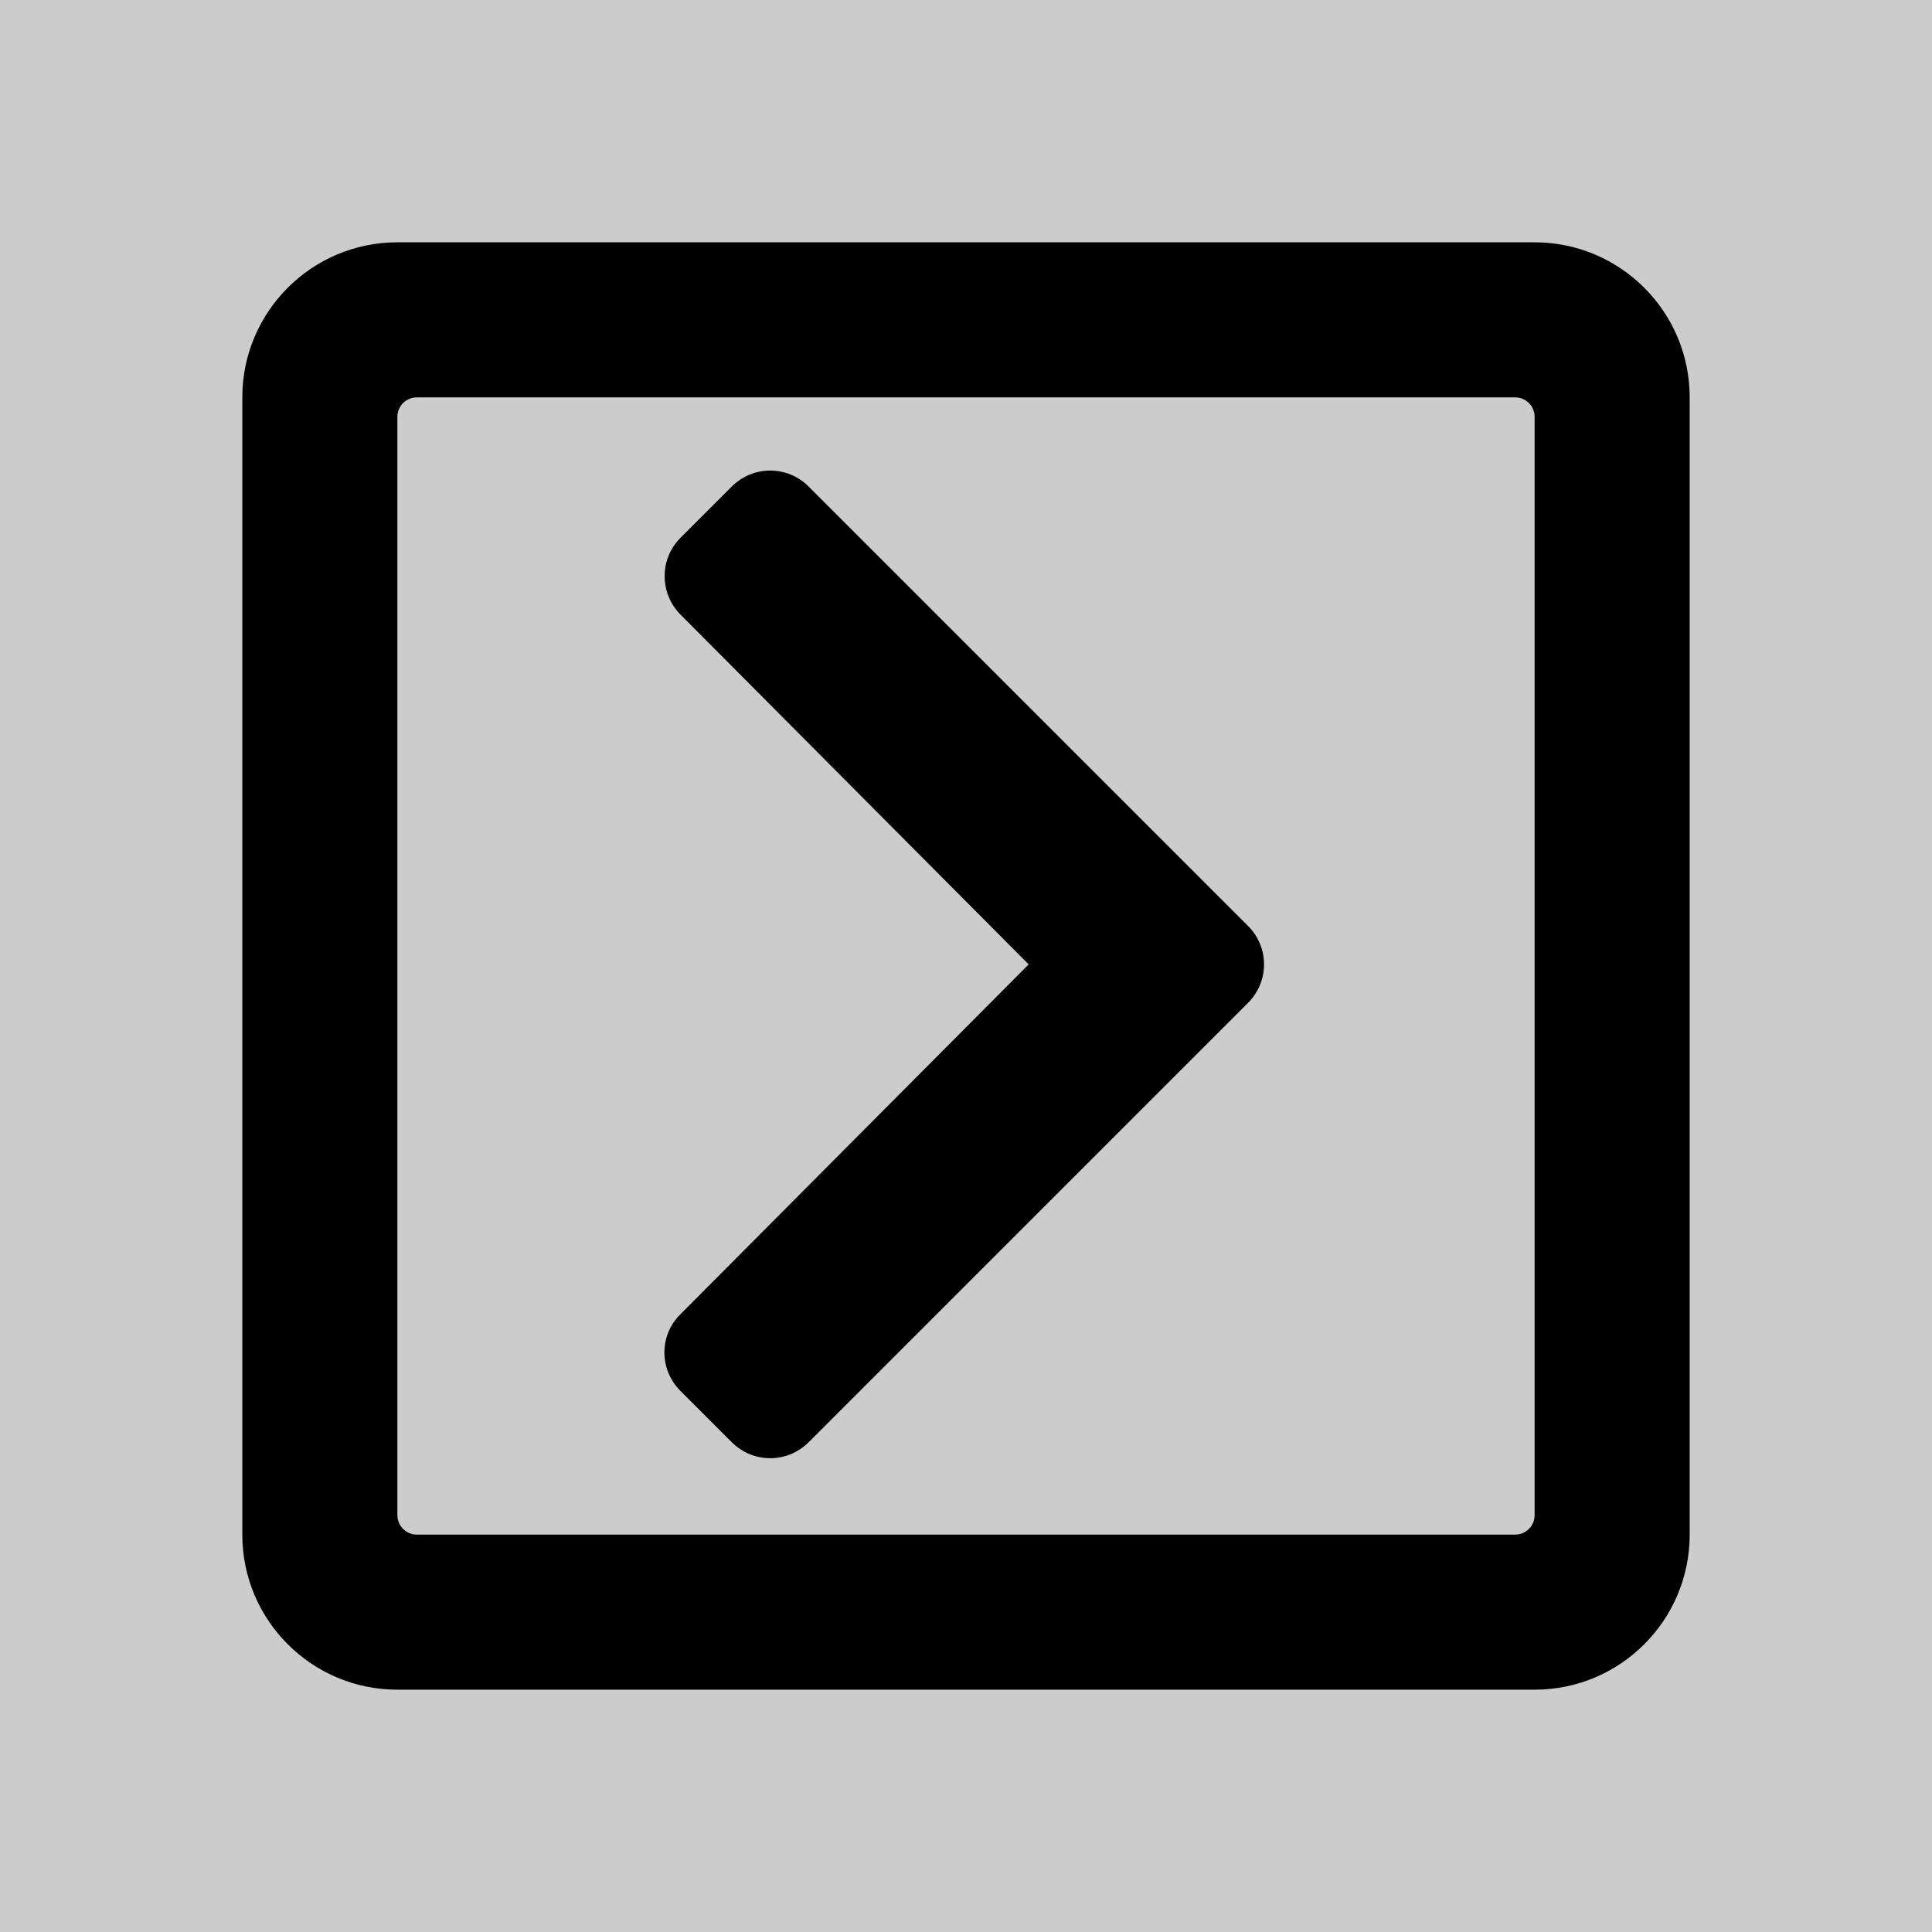 <?xml version="1.0" encoding="utf-8"?>
<svg xmlns="http://www.w3.org/2000/svg" viewBox="-43 -43 598 598">
<rect x="-43" y="-43" width="598" height="598" fill="#ccc"/>
<path d="M32,432V80c0-26.5,21.5-48,48-48h352c26.5,0,48,21.5,48,48v352c0,26.5-21.5,48-48,48H80C53.5,480,32,458.5,32,432zM80,86v340c0,3.3,2.7,6,6,6h340c3.3,0,6-2.7,6-6V86c0-3.3-2.7-6-6-6H86C82.7,80,80,82.7,80,86z M343.3,267.4l-136,136c-6.6,6.6-17.2,6.6-23.8,0l-15.9-15.9c-6.6-6.6-6.6-17.2,0-23.7l107.8-108.3L167.6,147.2c-6.5-6.6-6.5-17.2,0-23.7l15.9-15.9c6.6-6.6,17.2-6.6,23.8,0l136,136C349.9,250.2,349.9,260.8,343.3,267.4z"/>
</svg>

